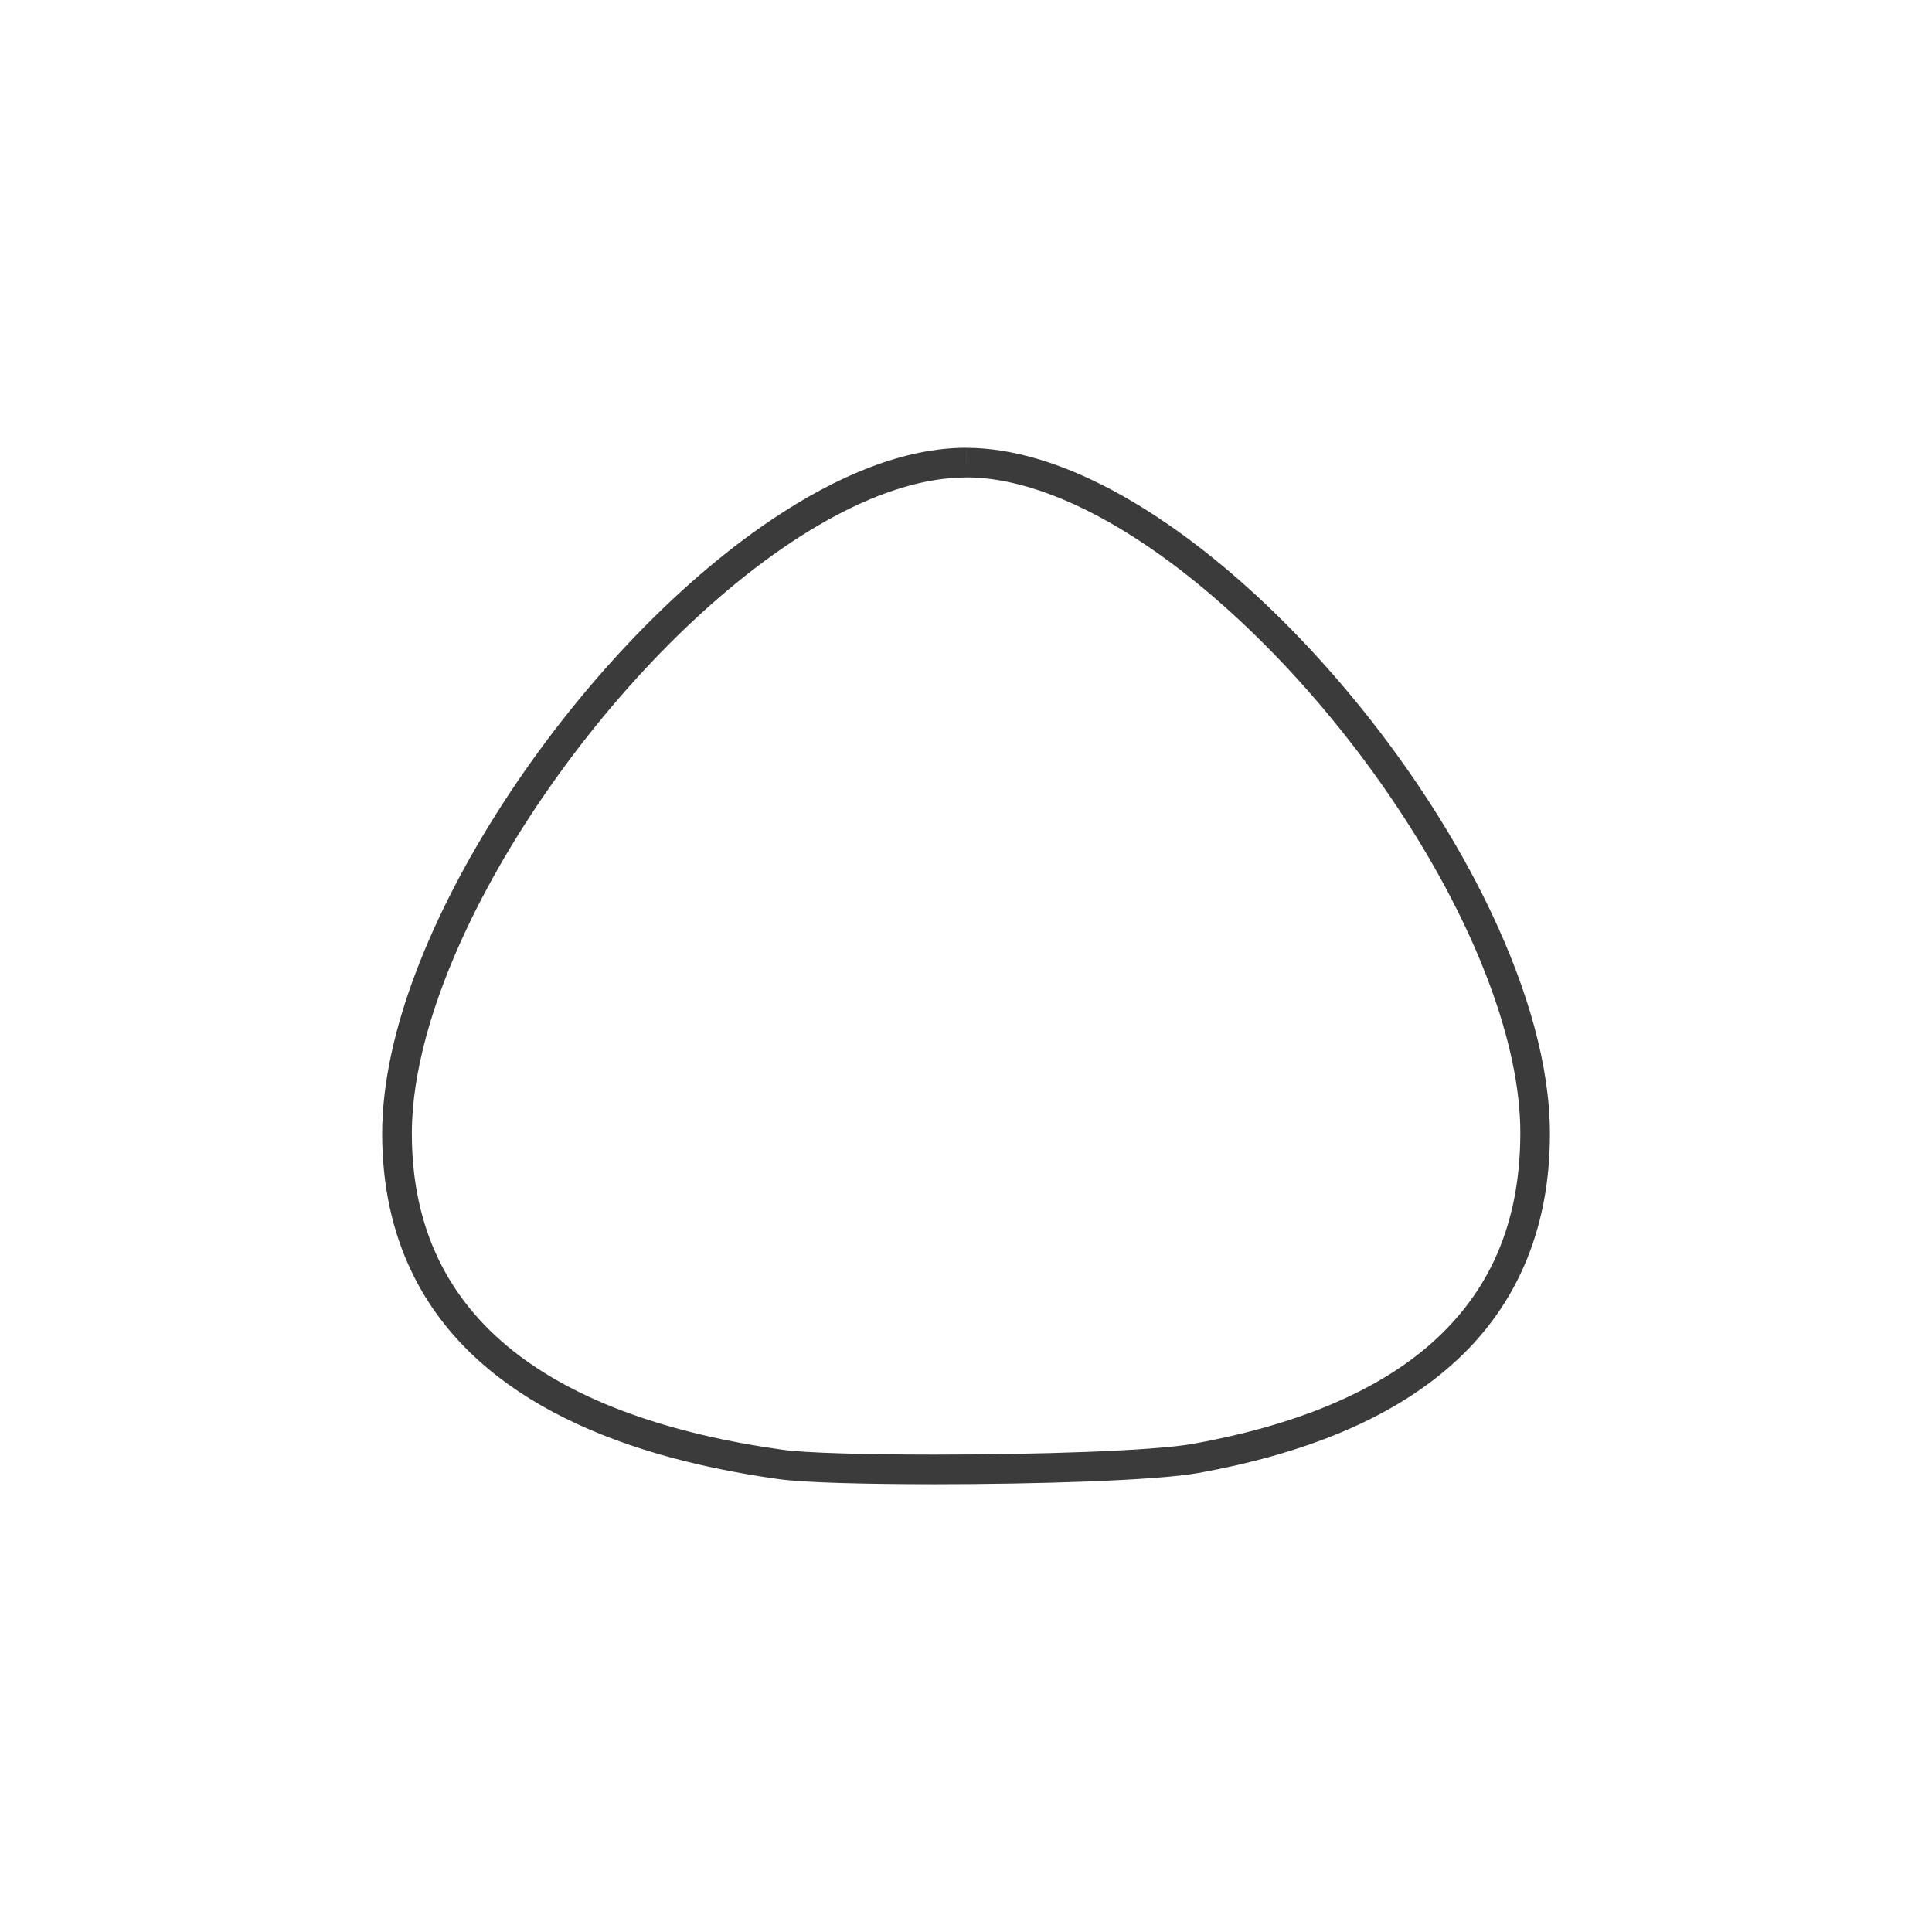 <?xml version="1.0" encoding="utf-8"?>
<!-- Generator: Adobe Illustrator 16.0.0, SVG Export Plug-In . SVG Version: 6.00 Build 0)  -->
<!DOCTYPE svg PUBLIC "-//W3C//DTD SVG 1.1//EN" "http://www.w3.org/Graphics/SVG/1.1/DTD/svg11.dtd">
<svg version="1.1" xmlns="http://www.w3.org/2000/svg" xmlns:xlink="http://www.w3.org/1999/xlink" x="0px" y="0px" width="60px"
	 height="60px" viewBox="0 0 60 60" enable-background="new 0 0 60 60" xml:space="preserve">
<g id="Layer_1" display="none">
	<g display="inline">
		<path fill="#A5CEEB" d="M30,14.366c-7.139,0-17.673,12.966-17.673,20.831c0,6.256,4.89,9.298,11.921,10.282
			c1.813,0.252,10.743,0.196,12.887-0.188c6.307-1.14,10.538-4.138,10.538-10.094C47.673,27.218,37.14,14.366,30,14.366z"/>
		<path fill="#A5CEEB" d="M30,14.366v-2.07c-1.207,0.001-2.393,0.27-3.545,0.708c-2.018,0.772-3.963,2.064-5.81,3.66
			c-2.765,2.398-5.298,5.496-7.195,8.737c-0.947,1.622-1.733,3.281-2.294,4.925c-0.558,1.645-0.896,3.277-0.899,4.871
			c-0.001,1.832,0.364,3.523,1.079,5.006c0.534,1.11,1.26,2.096,2.123,2.938c1.296,1.266,2.889,2.212,4.66,2.917
			c1.774,0.706,3.738,1.177,5.842,1.472l0.008,0.001l-0.006-0.001c0.276,0.039,0.566,0.062,0.911,0.084
			c1.024,0.062,2.507,0.09,4.141,0.09c1.603,0,3.333-0.028,4.844-0.086c0.756-0.029,1.456-0.066,2.066-0.111
			c0.614-0.047,1.122-0.098,1.575-0.178l0.006-0.001l-0.003,0.001c1.692-0.307,3.28-0.741,4.734-1.347
			c1.09-0.454,2.105-1.005,3.022-1.674c1.375-1,2.526-2.282,3.305-3.83c0.782-1.546,1.181-3.331,1.178-5.28
			c0-1.226-0.198-2.472-0.538-3.728c-0.597-2.195-1.626-4.427-2.93-6.581c-1.959-3.228-4.532-6.273-7.32-8.591
			c-1.397-1.157-2.849-2.133-4.34-2.842c-1.49-0.705-3.032-1.156-4.614-1.16V14.366v2.07c0.581-0.001,1.287,0.135,2.078,0.434
			c1.384,0.519,2.995,1.539,4.571,2.9c2.371,2.038,4.672,4.831,6.325,7.668c0.829,1.418,1.497,2.846,1.948,4.18
			c0.453,1.332,0.683,2.568,0.68,3.578c-0.001,1.246-0.218,2.252-0.587,3.103c-0.279,0.639-0.646,1.196-1.116,1.707
			c-0.702,0.765-1.645,1.426-2.845,1.975c-1.197,0.548-2.645,0.977-4.288,1.272h0.003c-0.186,0.034-0.617,0.084-1.152,0.123
			c-1.626,0.122-4.277,0.188-6.603,0.186c-1.054,0-2.044-0.012-2.848-0.037c-0.4-0.012-0.755-0.027-1.04-0.045
			c-0.283-0.018-0.505-0.038-0.594-0.051h0.002c-1.646-0.23-3.135-0.578-4.414-1.04c-0.961-0.346-1.803-0.754-2.515-1.217
			c-1.069-0.697-1.843-1.496-2.372-2.442c-0.527-0.949-0.834-2.074-0.837-3.533c-0.001-0.752,0.129-1.642,0.394-2.608
			c0.46-1.694,1.329-3.616,2.475-5.504c1.715-2.835,4.053-5.601,6.429-7.579c1.186-0.991,2.38-1.783,3.473-2.305
			c1.095-0.526,2.077-0.769,2.833-0.765V14.366z"/>
	</g>
</g>
<g id="Layer_2">
	<g>
		<path fill="#3B3B3B" d="M30,14.366v-0.46c-1.926,0.004-3.991,0.86-6.029,2.228c-3.056,2.055-6.06,5.287-8.32,8.766
			c-2.255,3.481-3.777,7.196-3.783,10.298c0,1.623,0.318,3.06,0.92,4.307c0.9,1.873,2.429,3.303,4.383,4.345
			c1.955,1.044,4.34,1.712,7.014,2.086h0.001c0.404,0.056,1.063,0.093,1.905,0.12c0.839,0.025,1.851,0.038,2.925,0.038
			c1.583,0,3.298-0.028,4.781-0.085c1.488-0.059,2.728-0.141,3.42-0.264h0.001c3.203-0.58,5.918-1.633,7.856-3.35
			c1.942-1.714,3.065-4.111,3.06-7.197c-0.002-2.096-0.685-4.448-1.802-6.817c-1.679-3.552-4.347-7.141-7.289-9.864
			c-1.473-1.361-3.014-2.506-4.544-3.317c-1.531-0.81-3.055-1.291-4.498-1.292V14.366v0.46c1.646-0.003,3.573,0.755,5.518,2.056
			c2.919,1.946,5.865,5.088,8.061,8.469c2.199,3.377,3.641,7.004,3.635,9.847c-0.007,2.87-0.999,4.949-2.75,6.509
			c-1.752,1.556-4.307,2.572-7.41,3.132h0.001c-0.585,0.107-1.828,0.195-3.293,0.251c-1.468,0.056-3.175,0.084-4.746,0.084
			c-1.066,0-2.071-0.013-2.897-0.038c-0.823-0.025-1.479-0.064-1.807-0.111h0.001c-3.467-0.483-6.371-1.479-8.375-3.068
			c-1.003-0.796-1.784-1.737-2.321-2.85c-0.535-1.113-0.828-2.404-0.828-3.908c-0.002-1.864,0.633-4.097,1.713-6.376
			c1.619-3.422,4.232-6.951,7.084-9.601c1.426-1.326,2.91-2.432,4.351-3.2c1.44-0.77,2.833-1.195,4.065-1.194V14.366z"/>
	</g>
</g>
</svg>
